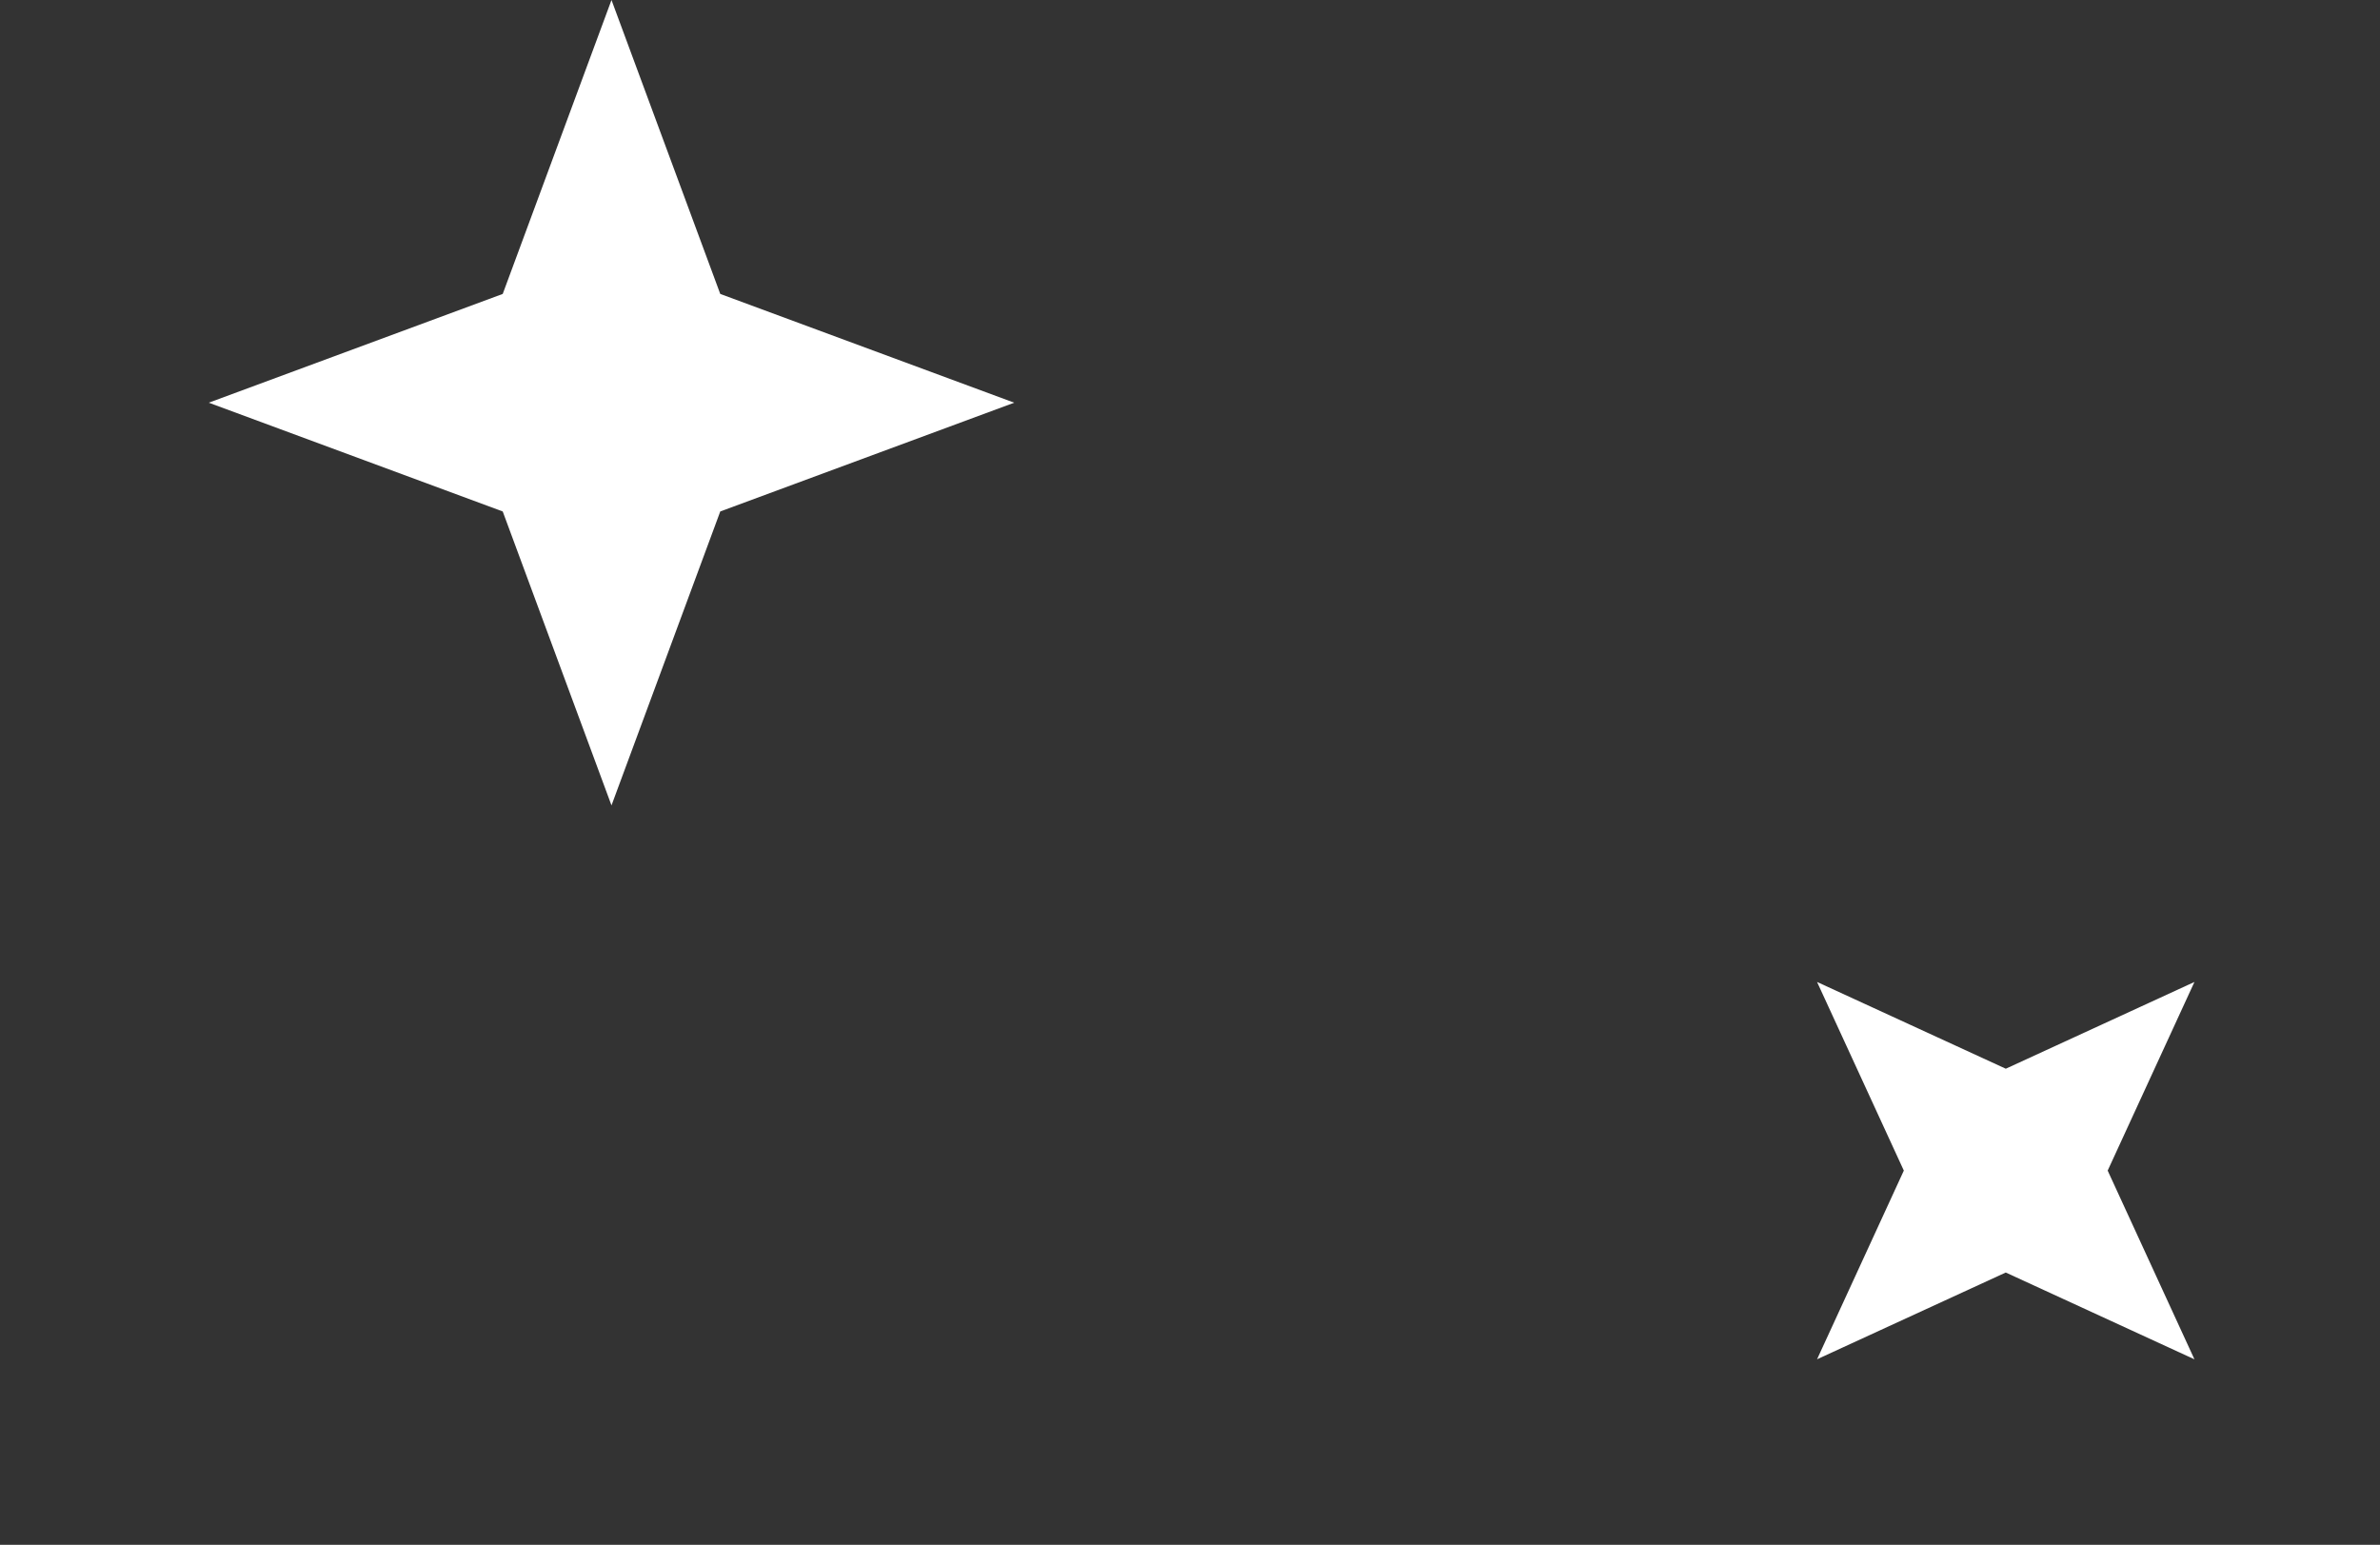 <svg width="57" height="37" fill="none" xmlns="http://www.w3.org/2000/svg"><rect width="100%" height="100%" fill="#333333" stroke="none"/><path d="M14.645 0l2.605 7.04 7.04 2.605-7.04 2.605-2.605 7.04-2.605-7.04L5 9.645l7.04-2.605L14.645 0zm37.911 23.519l-2.078 4.518 2.078 4.52-4.519-2.079-4.519 2.078 2.078-4.519-2.078-4.518 4.52 2.078 4.518-2.078z" fill="#fff"/></svg>